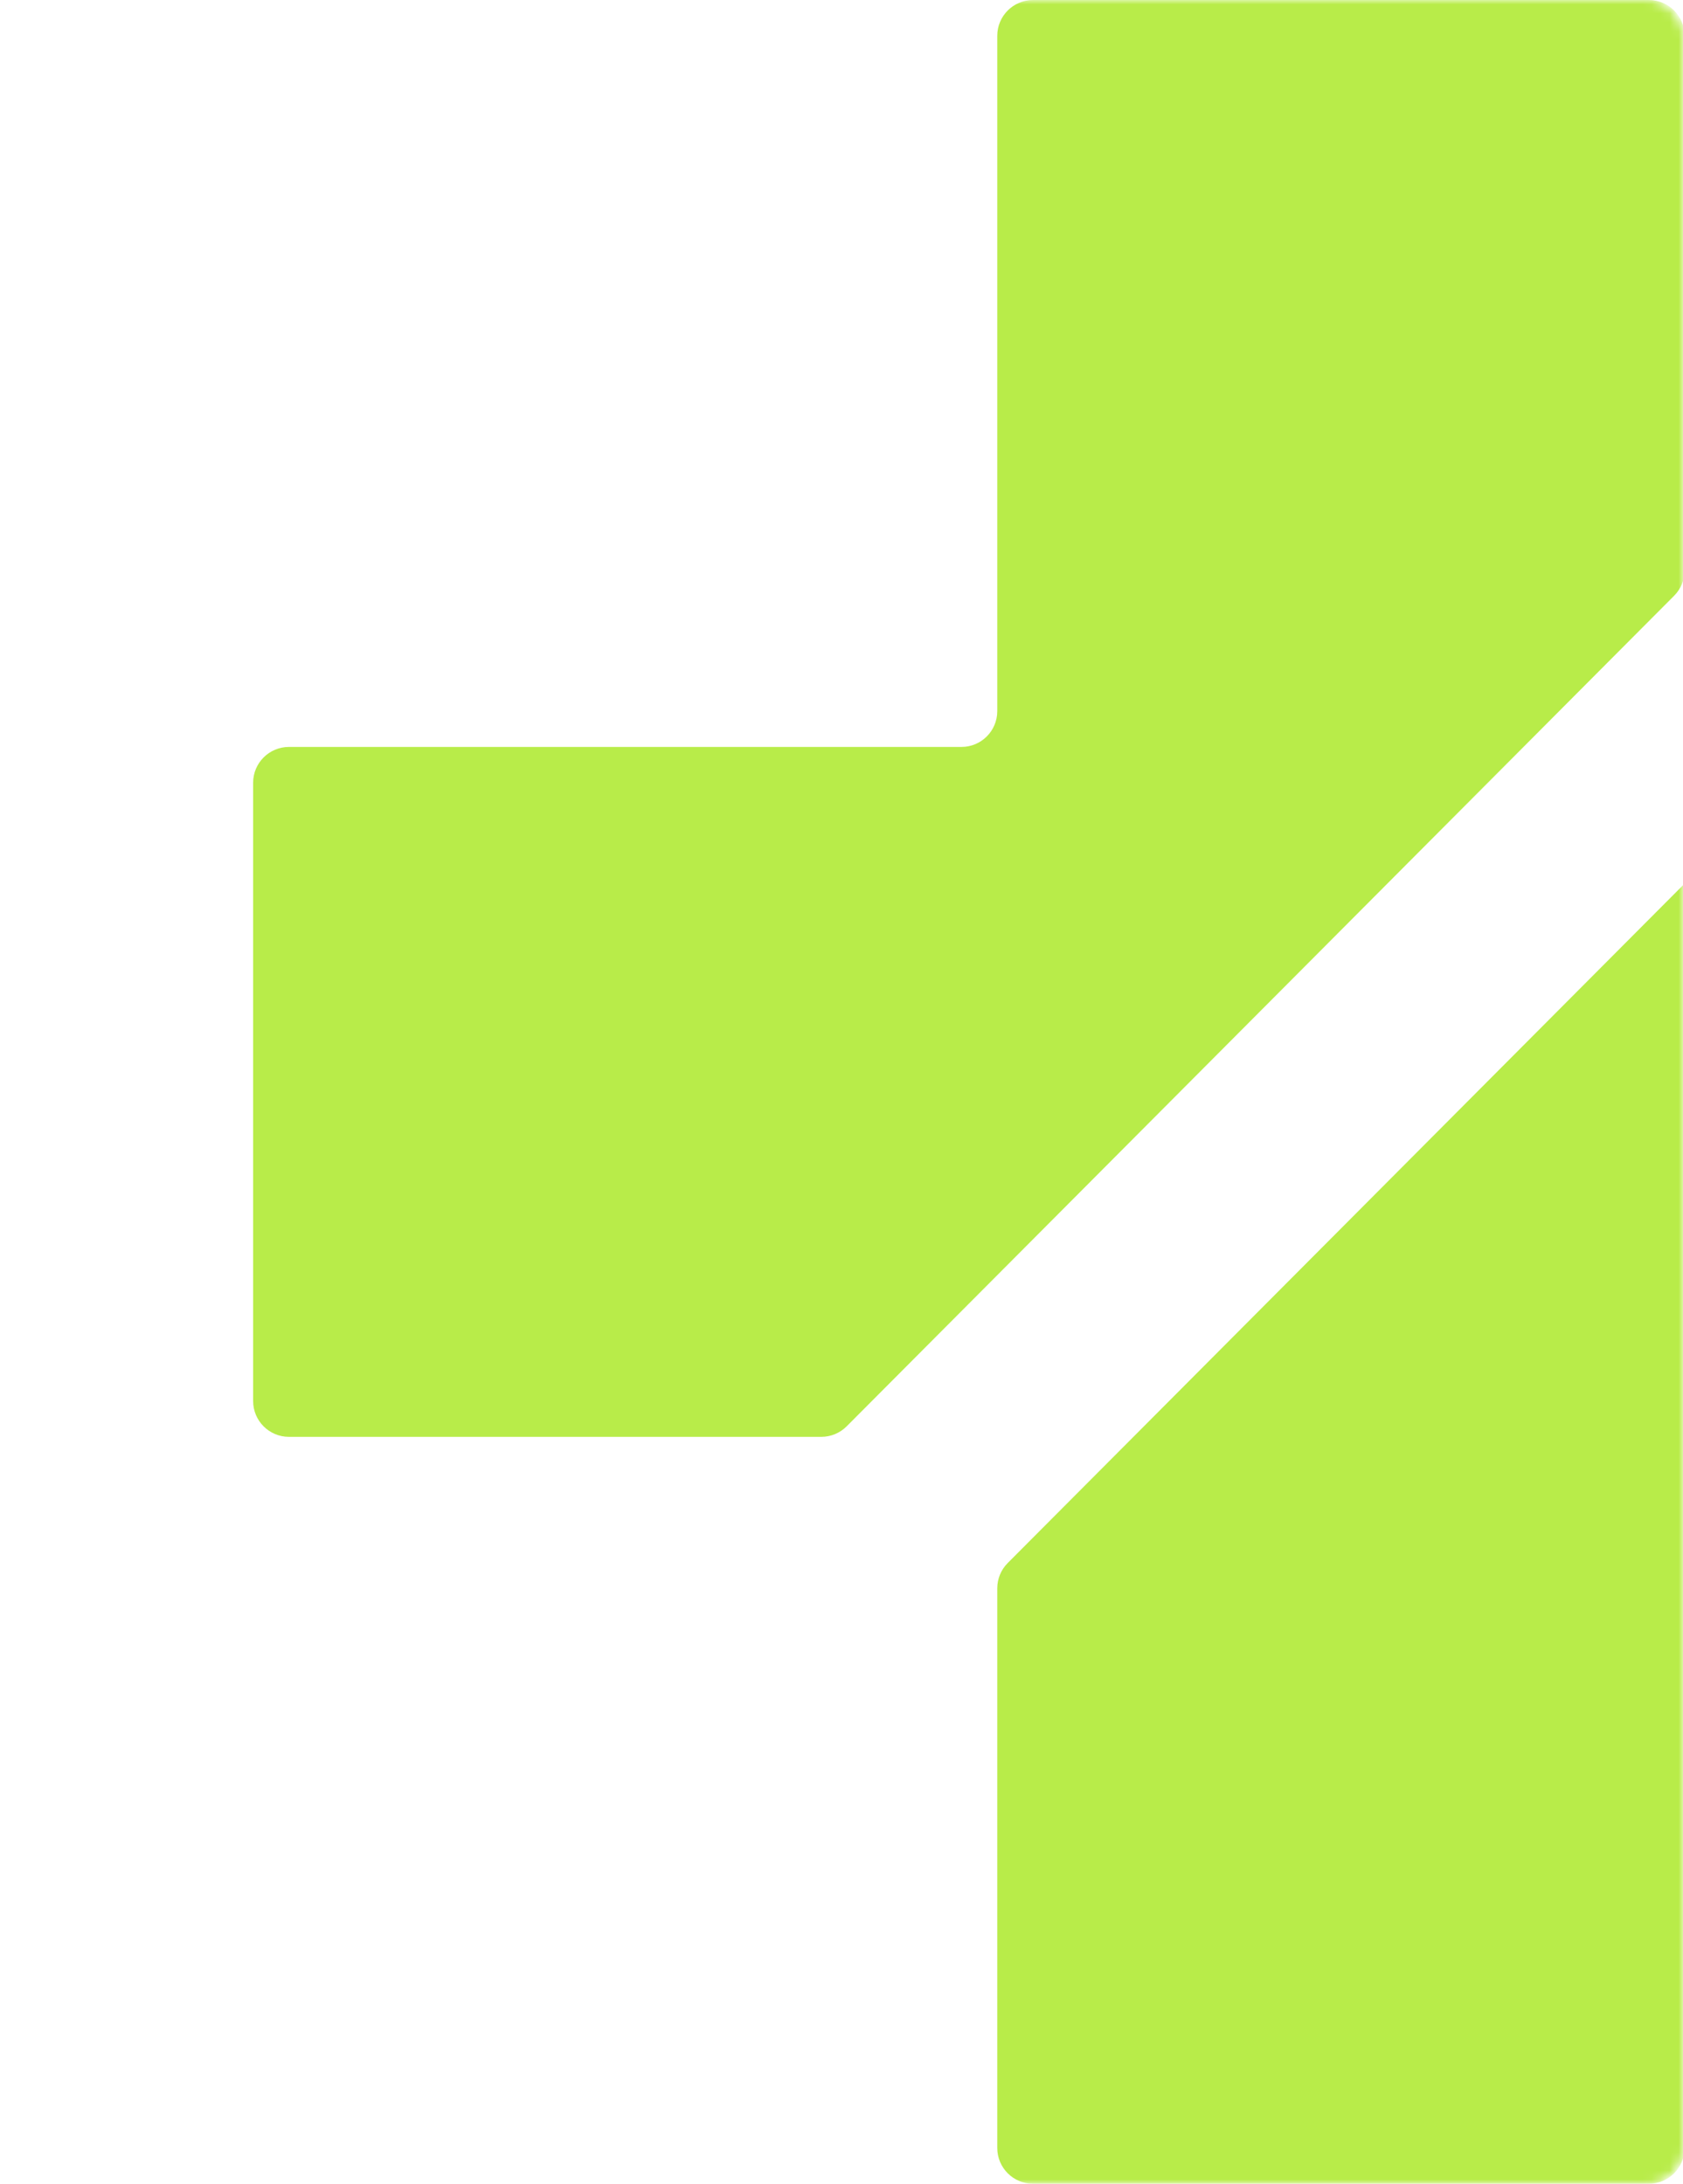 <svg width="188" height="244" viewBox="0 0 188 244" fill="none" xmlns="http://www.w3.org/2000/svg">
<mask id="mask0_301_49" style="mask-type:alpha" maskUnits="userSpaceOnUse" x="0" y="0" width="188" height="244">
<rect width="188" height="244" rx="4" fill="#D9D9D9"/>
</mask>
<g mask="url(#mask0_301_49)">
<path fill-rule="evenodd" clip-rule="evenodd" d="M111.4 4C111.4 1.791 113.19 0 115.4 0H184.178C186.387 0 188.178 1.791 188.178 4V63.739C188.178 64.797 187.758 65.812 187.012 66.562L94.578 159.366C93.828 160.119 92.808 160.543 91.744 160.543H32.276C30.067 160.543 28.276 158.752 28.276 156.543L28.276 87.457C28.276 85.248 30.067 83.457 32.276 83.457L107.4 83.457C109.609 83.457 111.4 81.666 111.4 79.457V4ZM112.566 174.642C111.819 175.392 111.4 176.407 111.4 177.465V240C111.4 242.209 113.19 244 115.4 244H184.178C186.387 244 188.178 242.209 188.178 240V164.543C188.178 162.334 189.968 160.543 192.178 160.543H267.301C269.51 160.543 271.301 158.752 271.301 156.543V87.457C271.301 85.248 269.51 83.457 267.301 83.457H205.048C203.984 83.457 202.964 83.881 202.214 84.634L112.566 174.642Z" fill="#B8EC49"/>
</g>
</svg>

